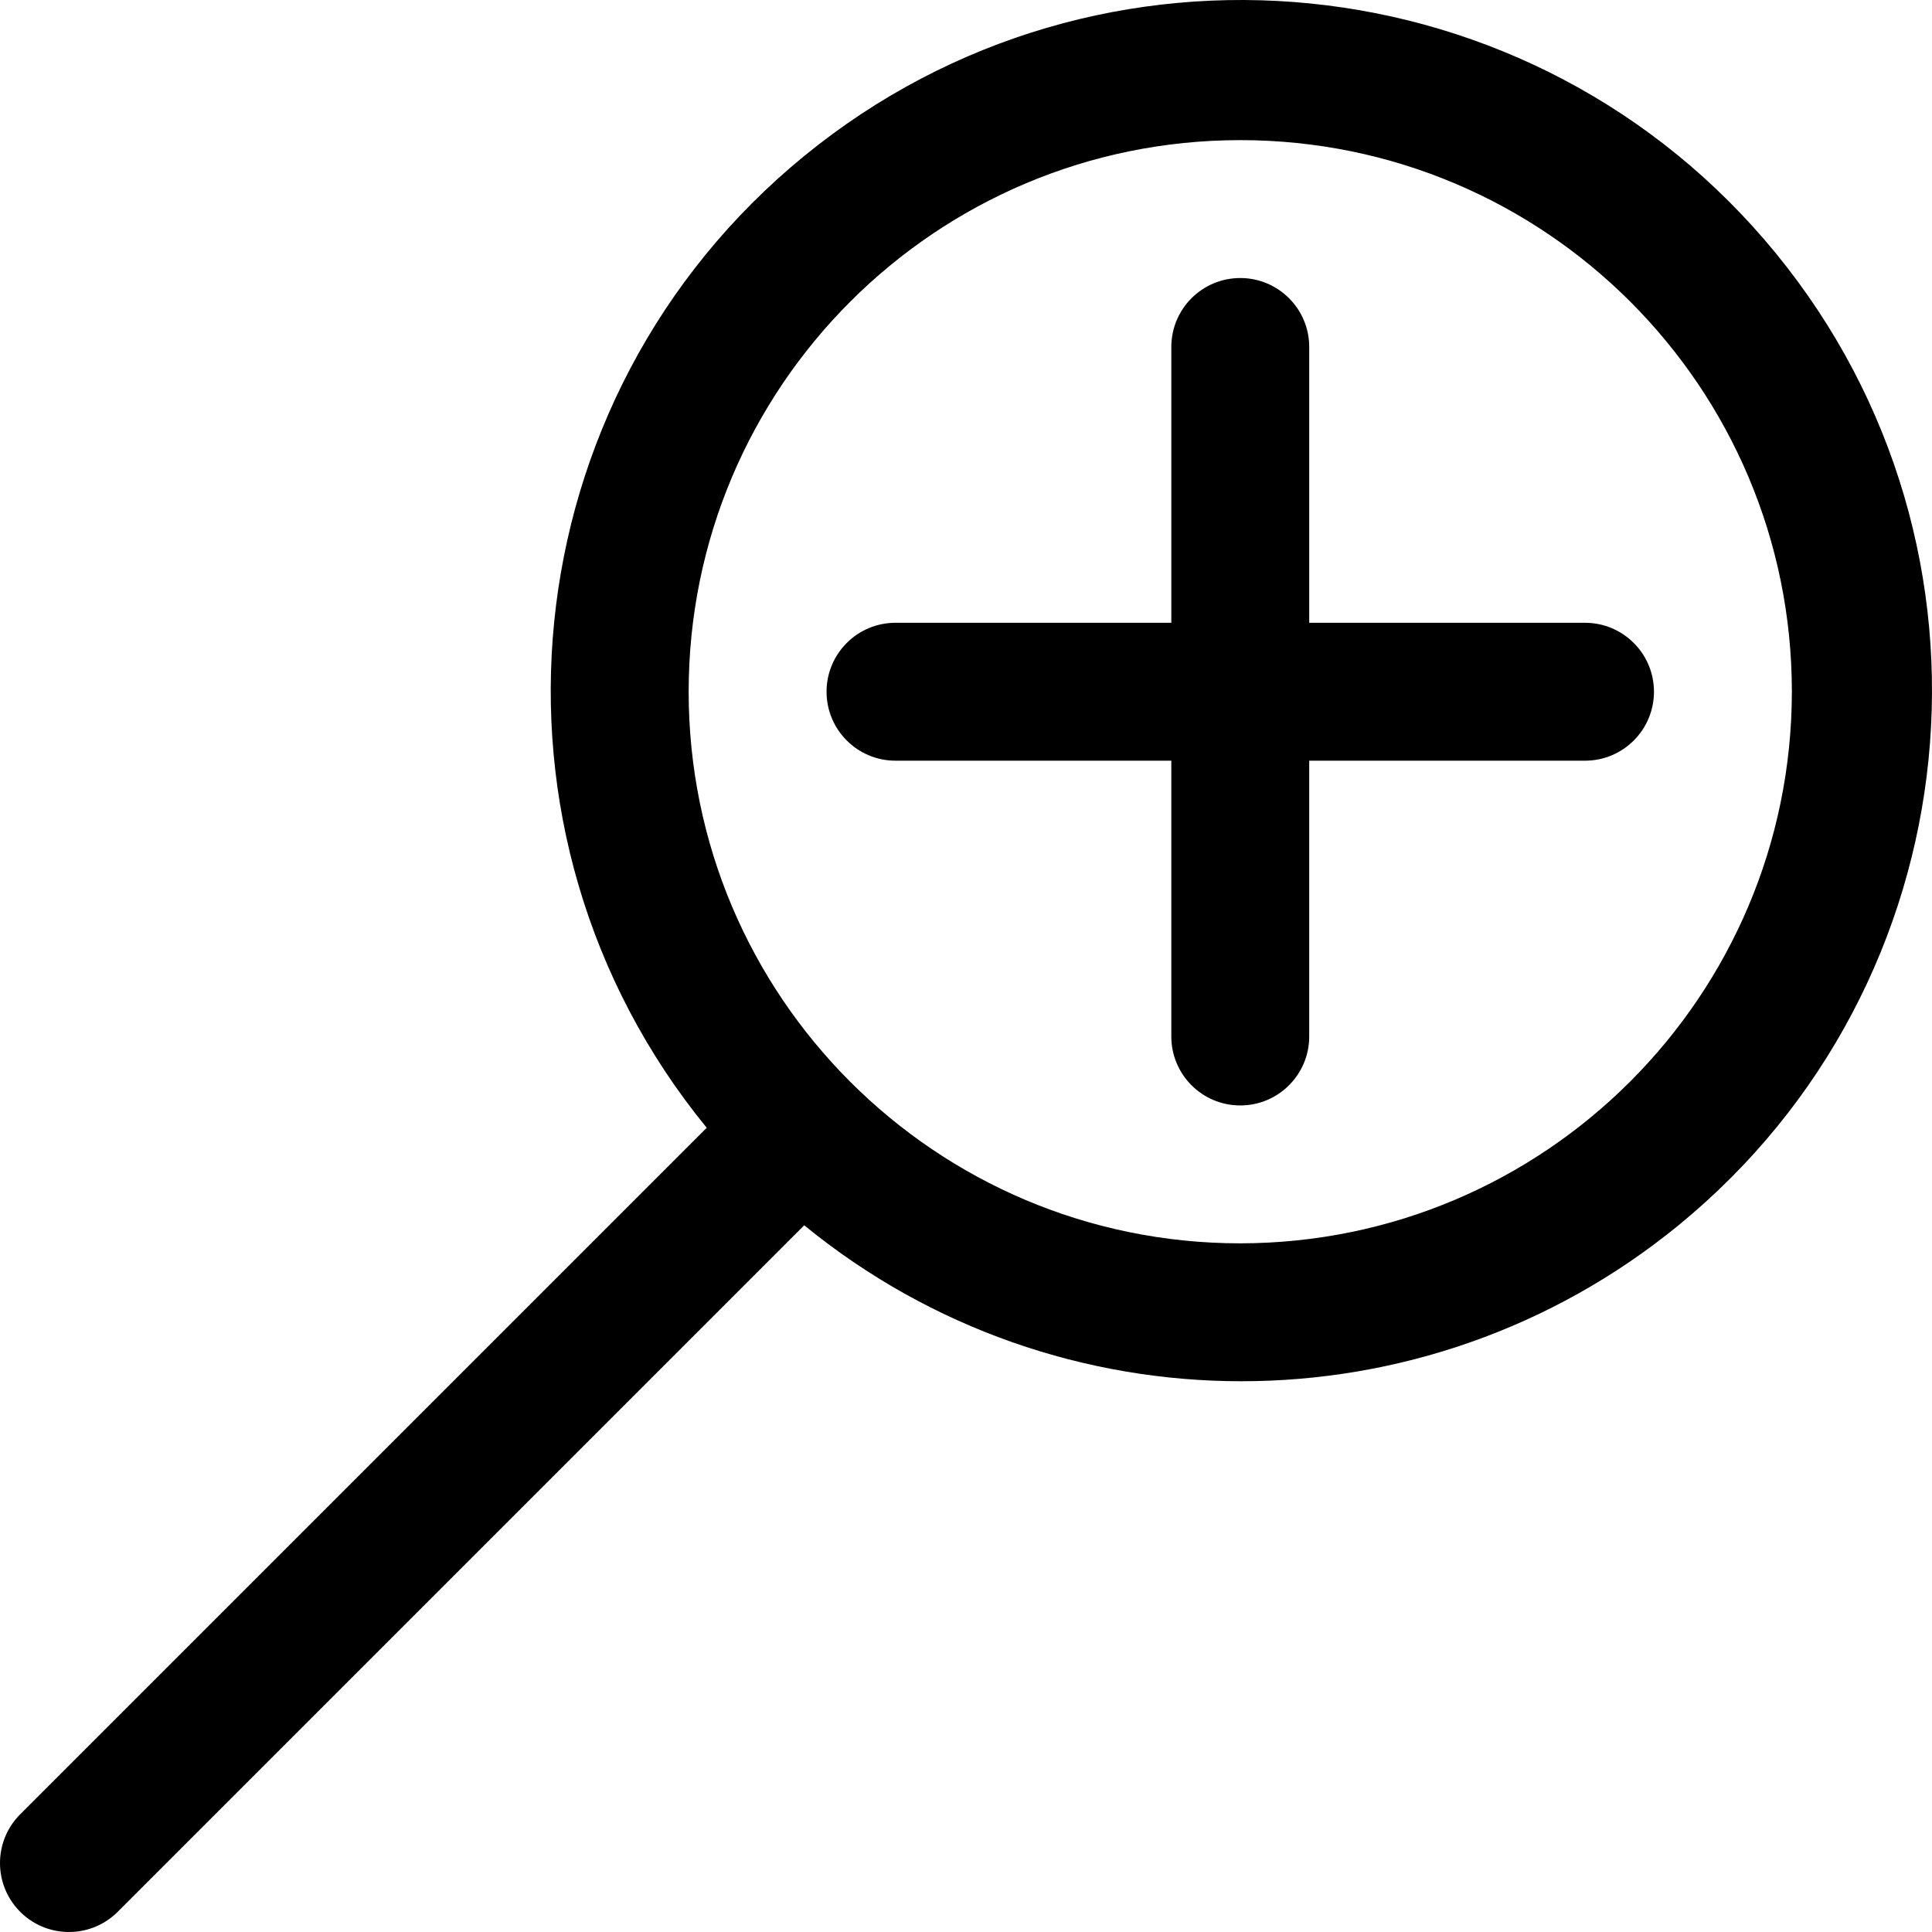 <svg xmlns="http://www.w3.org/2000/svg" viewBox="0 0 478.208 478.208" width="22" height="22" style="enable-background:new 0 0 478.208 478.208;" xml:space="preserve">
	<path transform="scale(-1, 1) translate(-478.208, 0)" d="M473.418,449.285L303.28,279.148c59.759-73.087,48.954-180.779-24.132-240.538S98.369-10.344,38.61,62.742 S-10.344,243.521,62.742,303.28c62.953,51.473,153.453,51.473,216.406,0l170.138,170.138c6.78,6.548,17.584,6.36,24.132-0.42 C479.805,466.384,479.805,455.899,473.418,449.285z M171.218,307.751c-75.37-0.085-136.449-61.163-136.533-136.533 c0-75.405,61.128-136.533,136.533-136.533s136.533,61.128,136.533,136.533S246.623,307.751,171.218,307.751z"/>
	<path transform="scale(-1, 1) translate(-478.208, 0)" d="M256.551,154.151h-68.267V85.885c0-9.426-7.641-17.067-17.067-17.067s-17.067,7.641-17.067,17.067v68.267H85.885 c-9.426,0-17.067,7.641-17.067,17.067s7.641,17.067,17.067,17.067h68.267v68.267c0,9.426,7.641,17.067,17.067,17.067 s17.067-7.641,17.067-17.067v-68.267h68.267c9.426,0,17.067-7.641,17.067-17.067S265.977,154.151,256.551,154.151z"/>
</svg>
